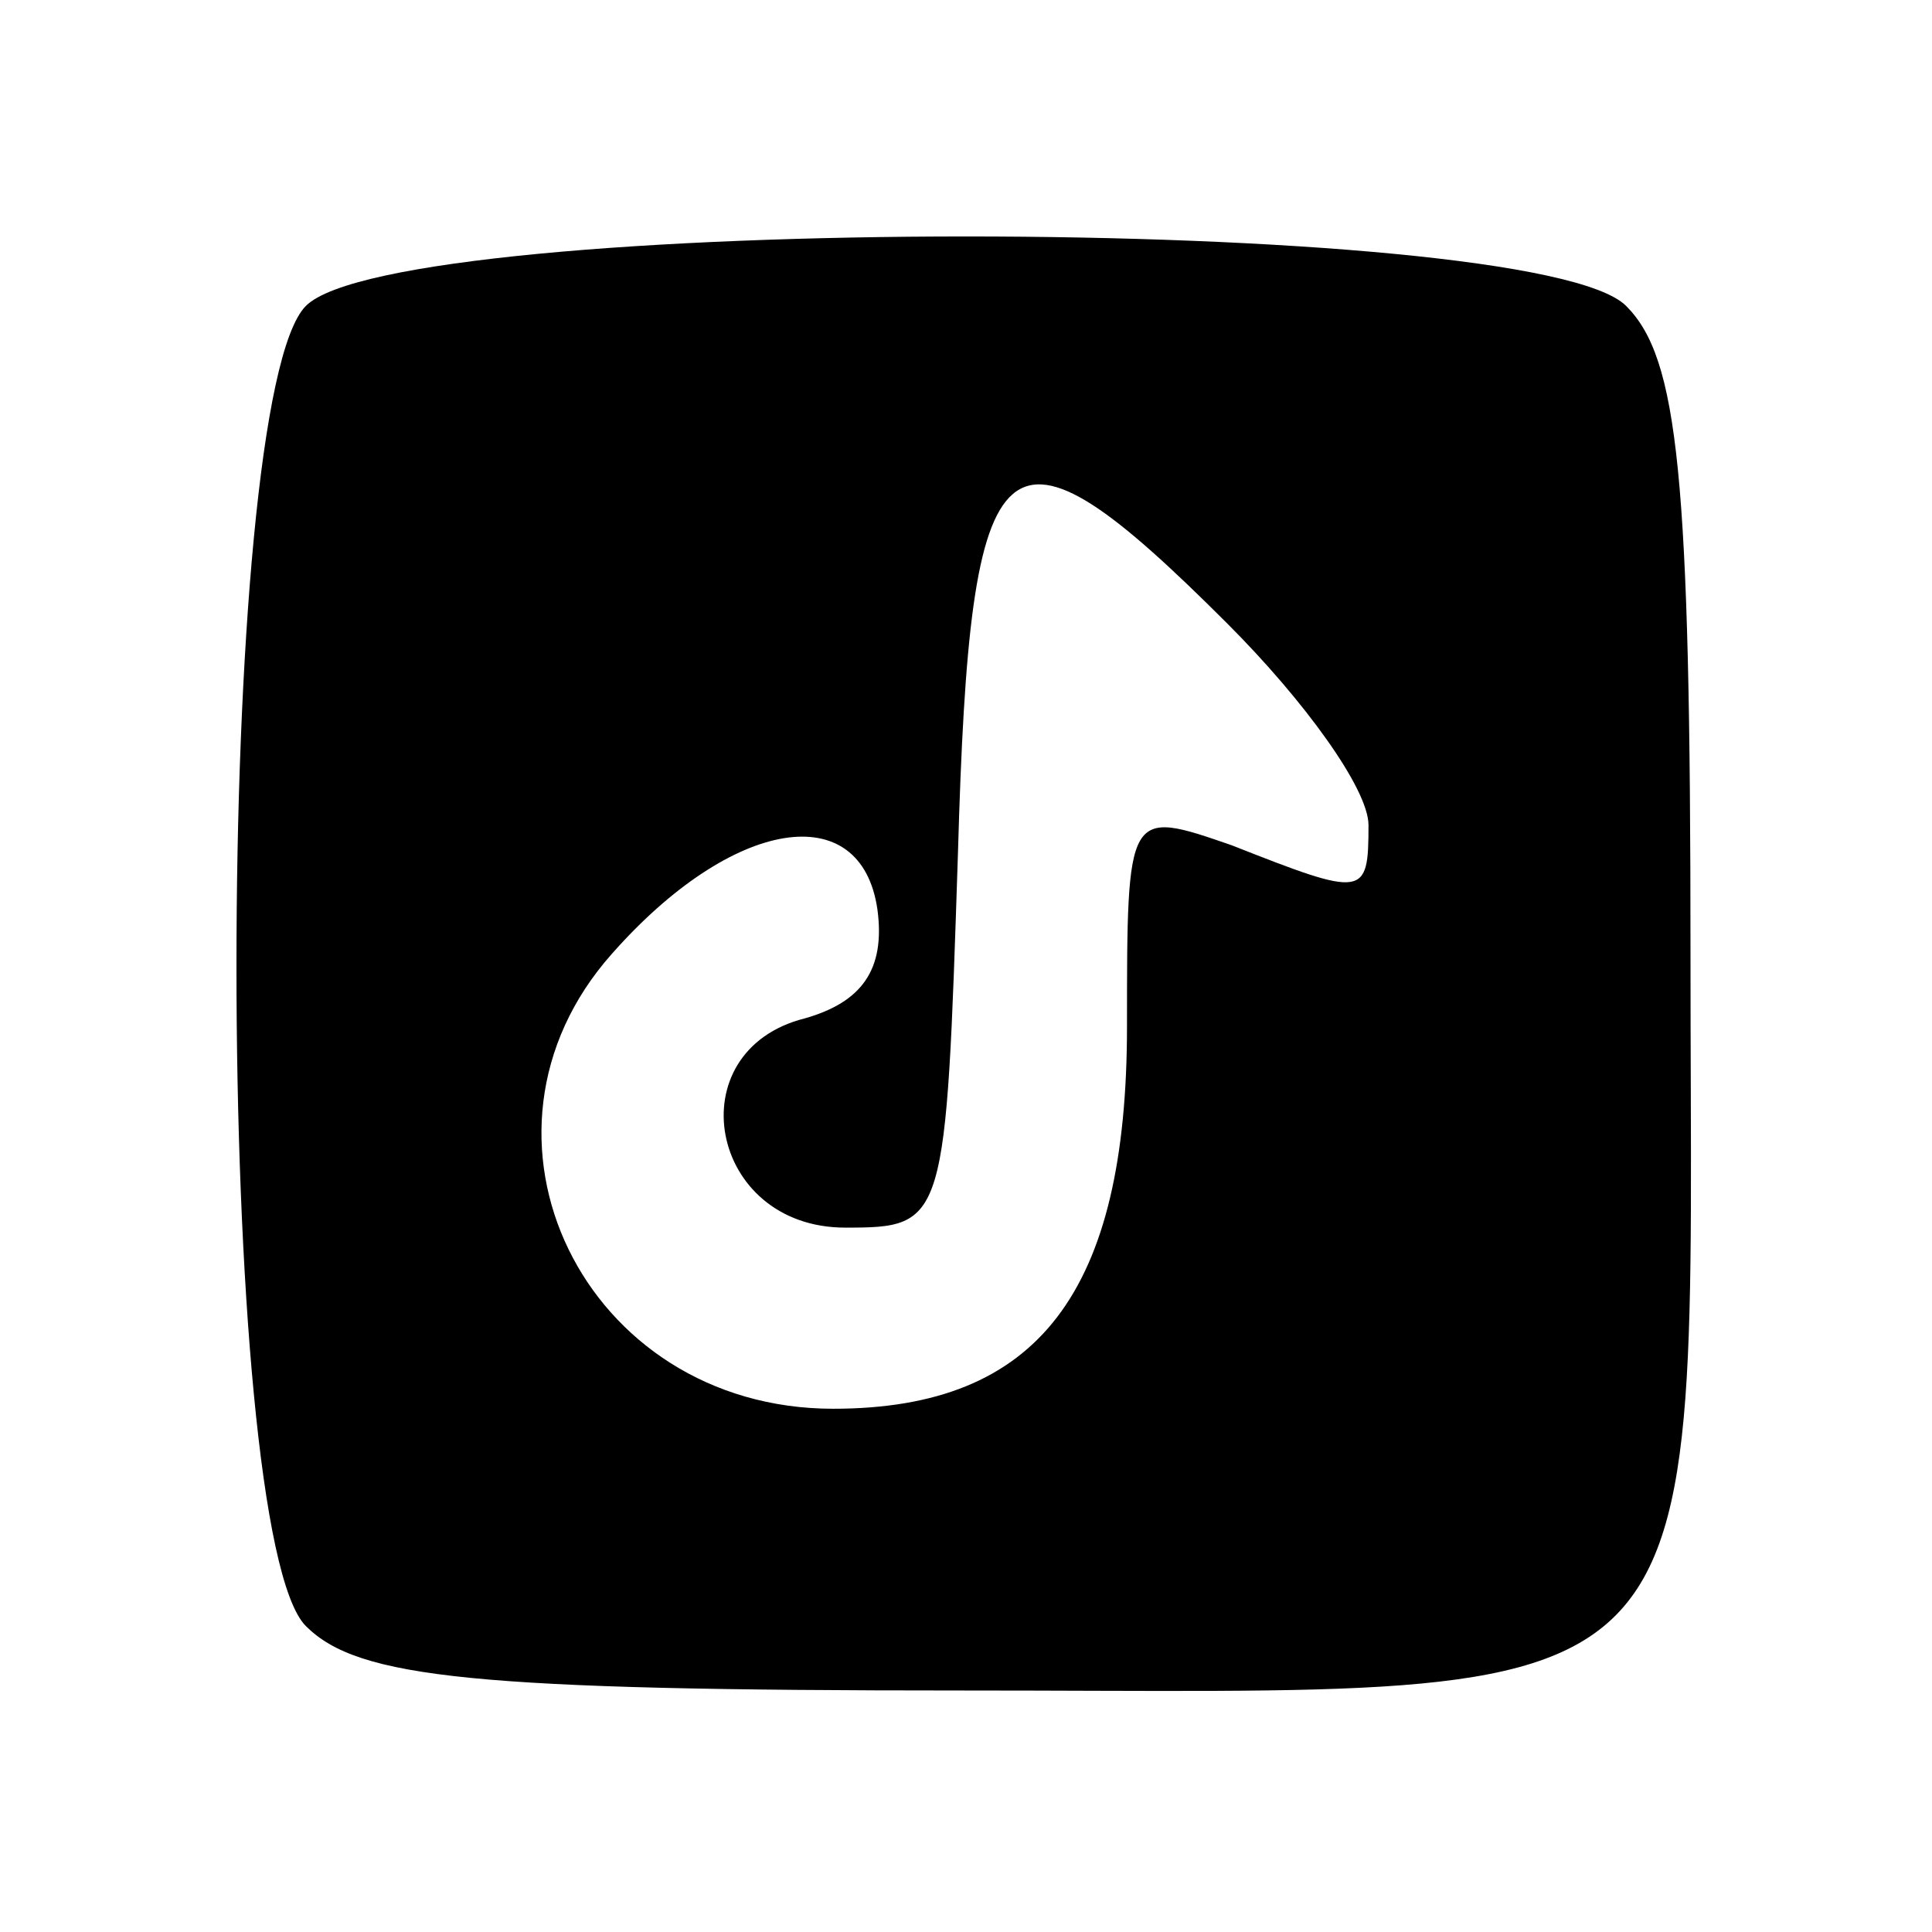 <?xml version="1.0" standalone="no"?>
<!DOCTYPE svg PUBLIC "-//W3C//DTD SVG 20010904//EN"
 "http://www.w3.org/TR/2001/REC-SVG-20010904/DTD/svg10.dtd">
<svg version="1.0" xmlns="http://www.w3.org/2000/svg"
 width="48pt" height="48pt" viewBox="0 0 48 48"
 preserveAspectRatio="xMidYMid meet">

<g transform="translate(0,48) scale(0.1,-0.1)"
fill="#000000" stroke="none">
<path d="M76 404 c-23 -23 -23 -305 0 -328 13 -13 42 -16 163 -16 192 0 181
-11 181 183 0 119 -3 148 -16 161 -23 23 -305 23 -328 0z m229 -79 c19 -19 35
-41 35 -50 0 -18 -1 -18 -34 -5 -26 9 -26 9 -26 -45 0 -66 -22 -95 -73 -95
-62 0 -95 68 -55 113 30 34 62 39 66 11 2 -15 -4 -23 -18 -27 -32 -8 -24 -52
10 -52 25 0 25 1 28 93 3 106 11 113 67 57z"/>
</g>
</svg>
